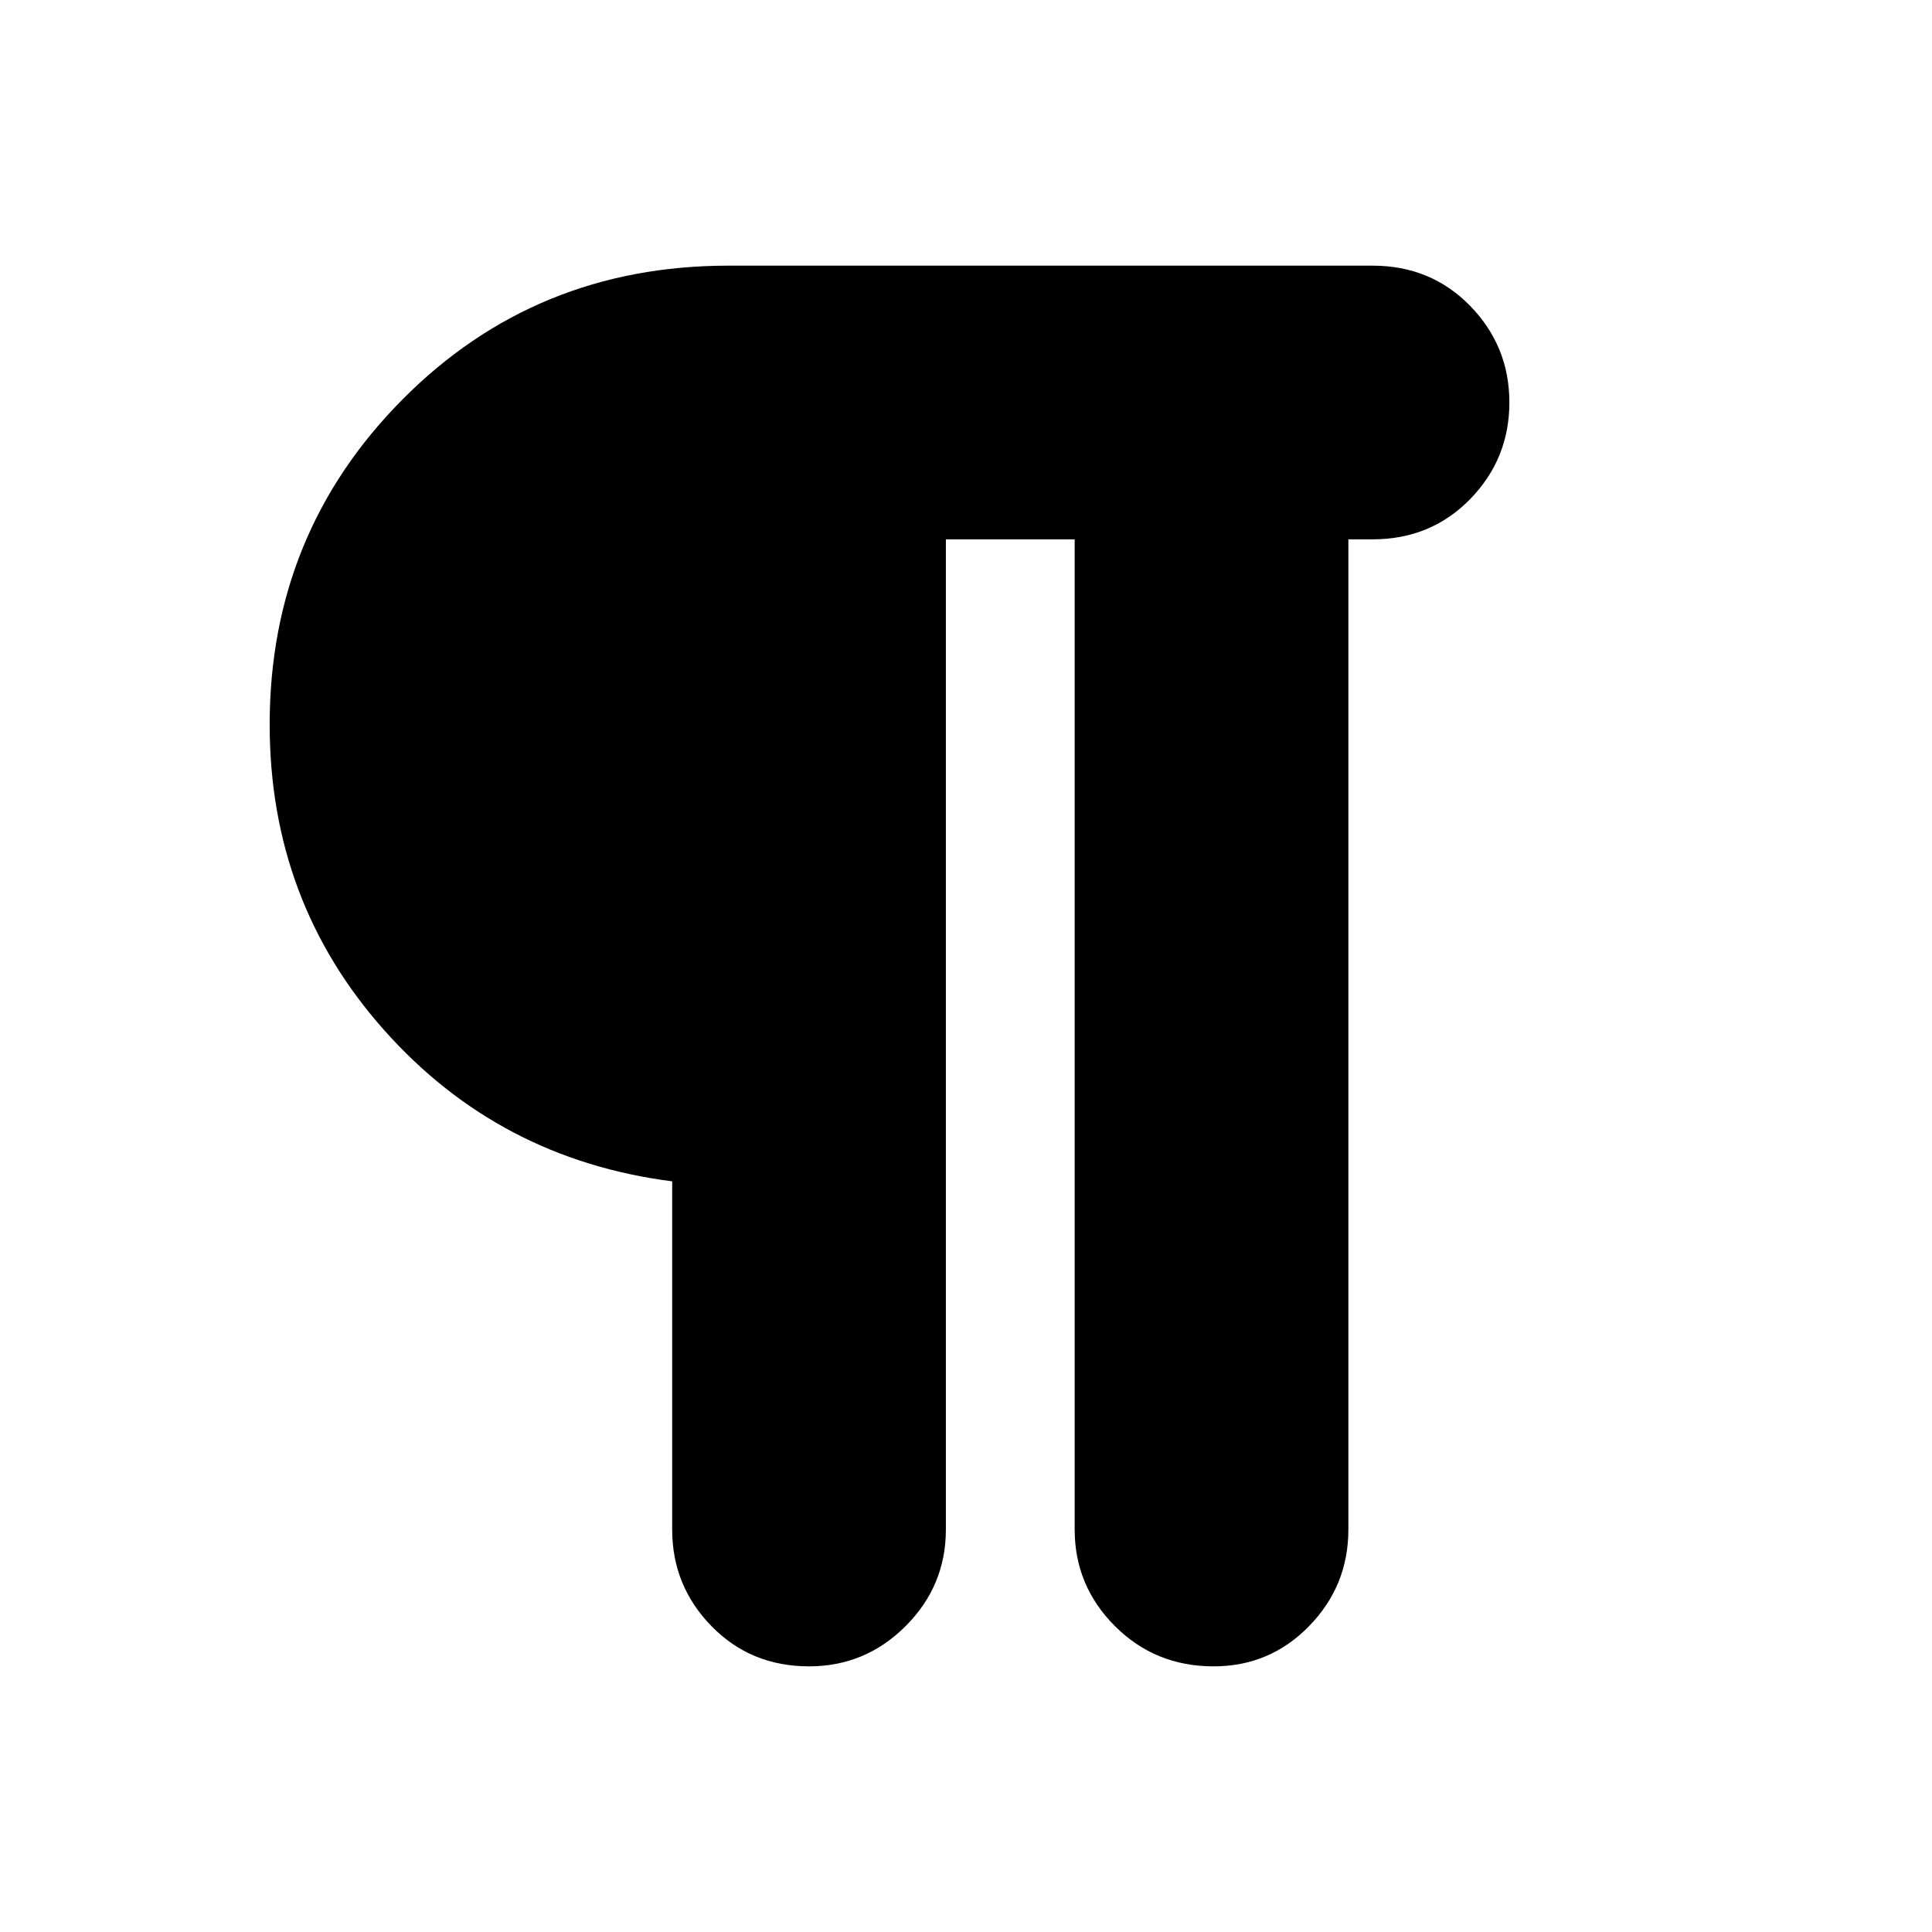 <svg xmlns="http://www.w3.org/2000/svg" height="24" width="24"><path d="M10.05 20.7q-.725 0-1.212-.5-.488-.5-.488-1.2v-4.325Q6.2 14.4 4.775 12.8 3.35 11.2 3.35 9q0-2.375 1.65-4.038Q6.65 3.3 9.05 3.3h8q.725 0 1.213.5.487.5.487 1.2t-.487 1.2q-.488.5-1.213.5h-.3V19q0 .7-.488 1.2-.487.5-1.187.5-.725 0-1.225-.5-.5-.5-.5-1.2V6.7h-1.6V19q0 .7-.5 1.2t-1.2.5Z"/></svg>